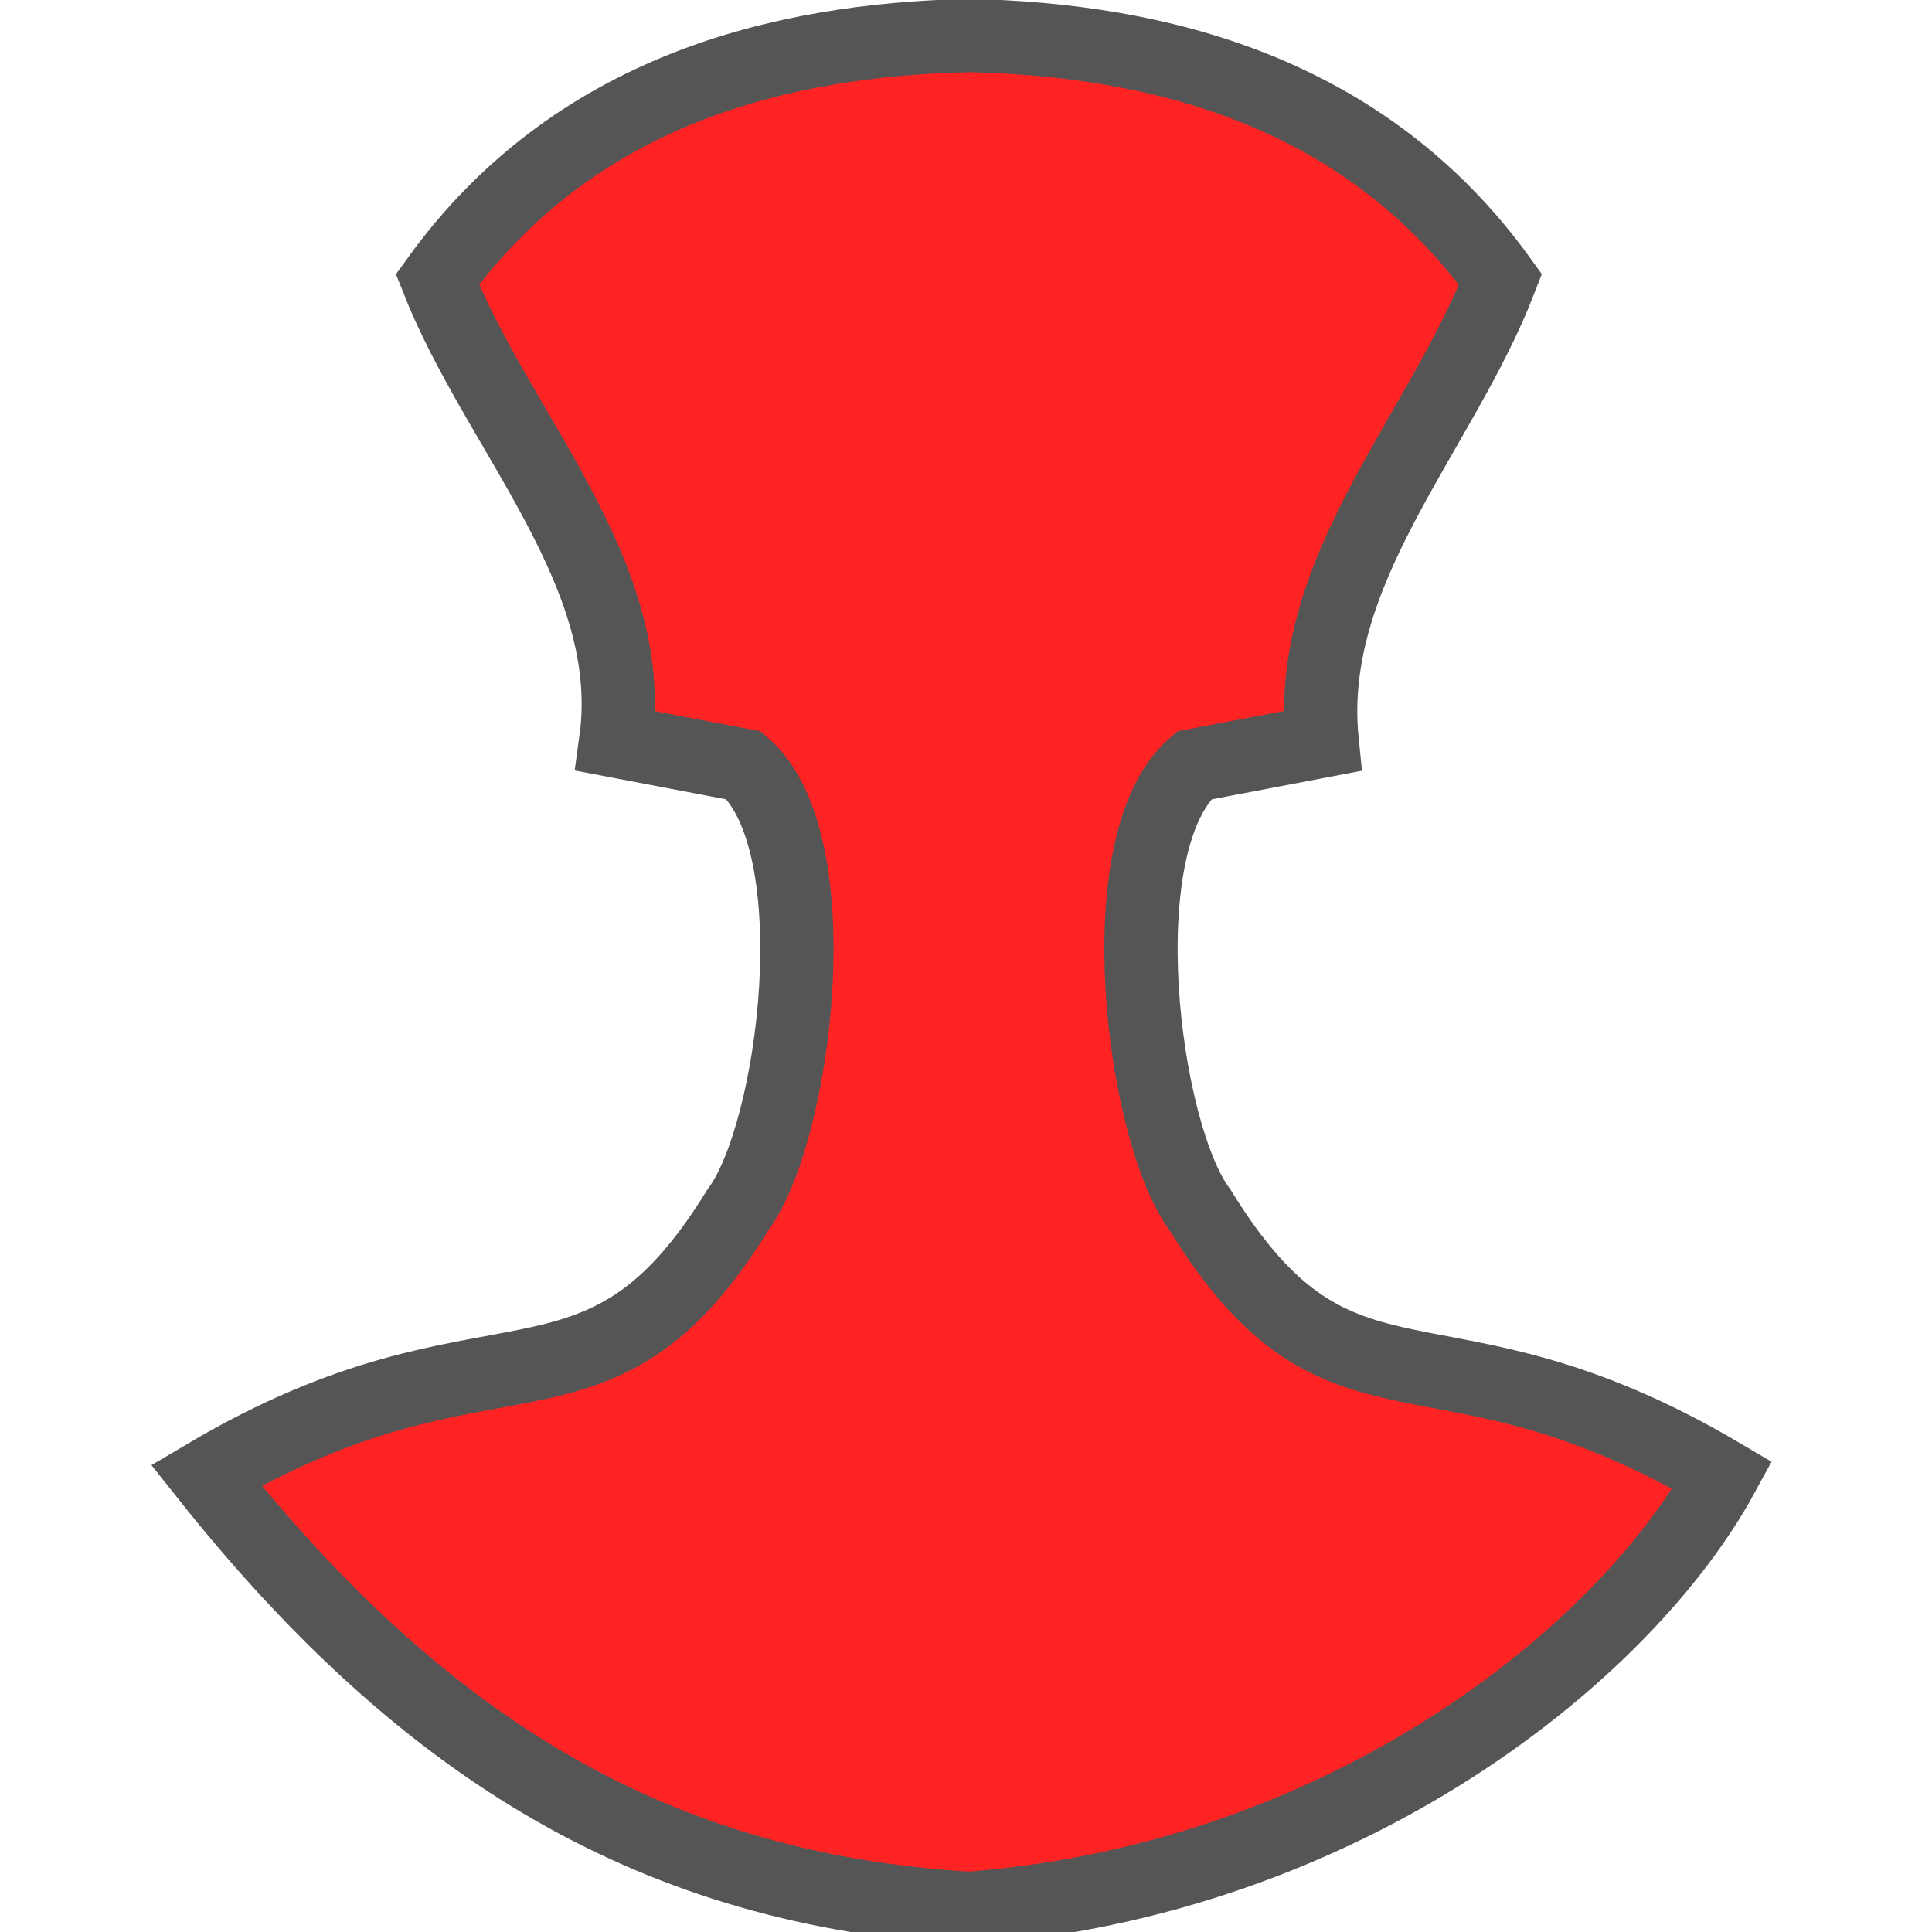 <?xml version="1.0" encoding="UTF-8" standalone="no"?>
<!-- Created with Inkscape (http://www.inkscape.org/) -->

<svg
   xmlns:dc="http://purl.org/dc/elements/1.1/"
   xmlns:cc="http://creativecommons.org/ns#"
   xmlns:rdf="http://www.w3.org/1999/02/22-rdf-syntax-ns#"
   xmlns:svg="http://www.w3.org/2000/svg"
   xmlns="http://www.w3.org/2000/svg"
   xmlns:sodipodi="http://sodipodi.sourceforge.net/DTD/sodipodi-0.dtd"
   xmlns:inkscape="http://www.inkscape.org/namespaces/inkscape"
   width="48px"
   height="48px"
   id="svg3165"
   version="1.1"
   inkscape:version="0.48.4 r9939"
   sodipodi:docname="pawn.svg"
   inkscape:export-filename="/home/maciej/Development/Projects/3chess_new/img/pawnr.png"
   inkscape:export-xdpi="90"
   inkscape:export-ydpi="90">
  <defs
     id="defs3167" />
  <sodipodi:namedview
     id="base"
     pagecolor="#ffffff"
     bordercolor="#666666"
     borderopacity="1.0"
     inkscape:pageopacity="0.0"
     inkscape:pageshadow="2"
     inkscape:zoom="14"
     inkscape:cx="9"
     inkscape:cy="18.285714"
     inkscape:current-layer="layer1"
     showgrid="true"
     inkscape:grid-bbox="true"
     inkscape:document-units="px"
     inkscape:window-width="1916"
     inkscape:window-height="1037"
     inkscape:window-x="0"
     inkscape:window-y="22"
     inkscape:window-maximized="0" />
  <g
     id="layer1"
     inkscape:label="Layer 1"
     inkscape:groupmode="layer">
    <g
       id="g3006"
       transform="matrix(0.989,0,0,1.009,-61.792,-0.615)" />
    <path
       inkscape:export-ydpi="90"
       inkscape:export-xdpi="90"
       sodipodi:nodetypes="ccccccccccccc"
       inkscape:connector-curvature="0"
       id="path3766-8-3"
       d="m 37.279,6.942 c -1.477,3.823 -4.857,7.222 -4.431,11.468 l -3.183,0.607 C 27.46,20.919 28.383,28.153 29.813,30.059 33.35,35.813 35.64,32.423 42.793,36.653 40.384,41.073 33.452,46.696 24.073,47.412 16.385,46.95 10.612,43.564 5.125,36.653 12.277,32.423 14.796,35.813 18.333,30.059 c 1.43,-1.906 2.353,-9.14 0.149,-11.043 L 15.298,18.41 C 15.873,14.245 12.378,10.759 10.867,6.942 14.259,2.241 19.388,0.987 24.073,0.883 28.758,0.987 33.887,2.241 37.279,6.942 z"
       style="fill:#ff2323;fill-opacity:1;stroke:#565556;stroke-width:1.821;stroke-opacity:1"
       inkscape:export-filename="/home/maciej/Development/Projects/3chess_new/img/path3766-8-3.png" />
  </g>
</svg>
